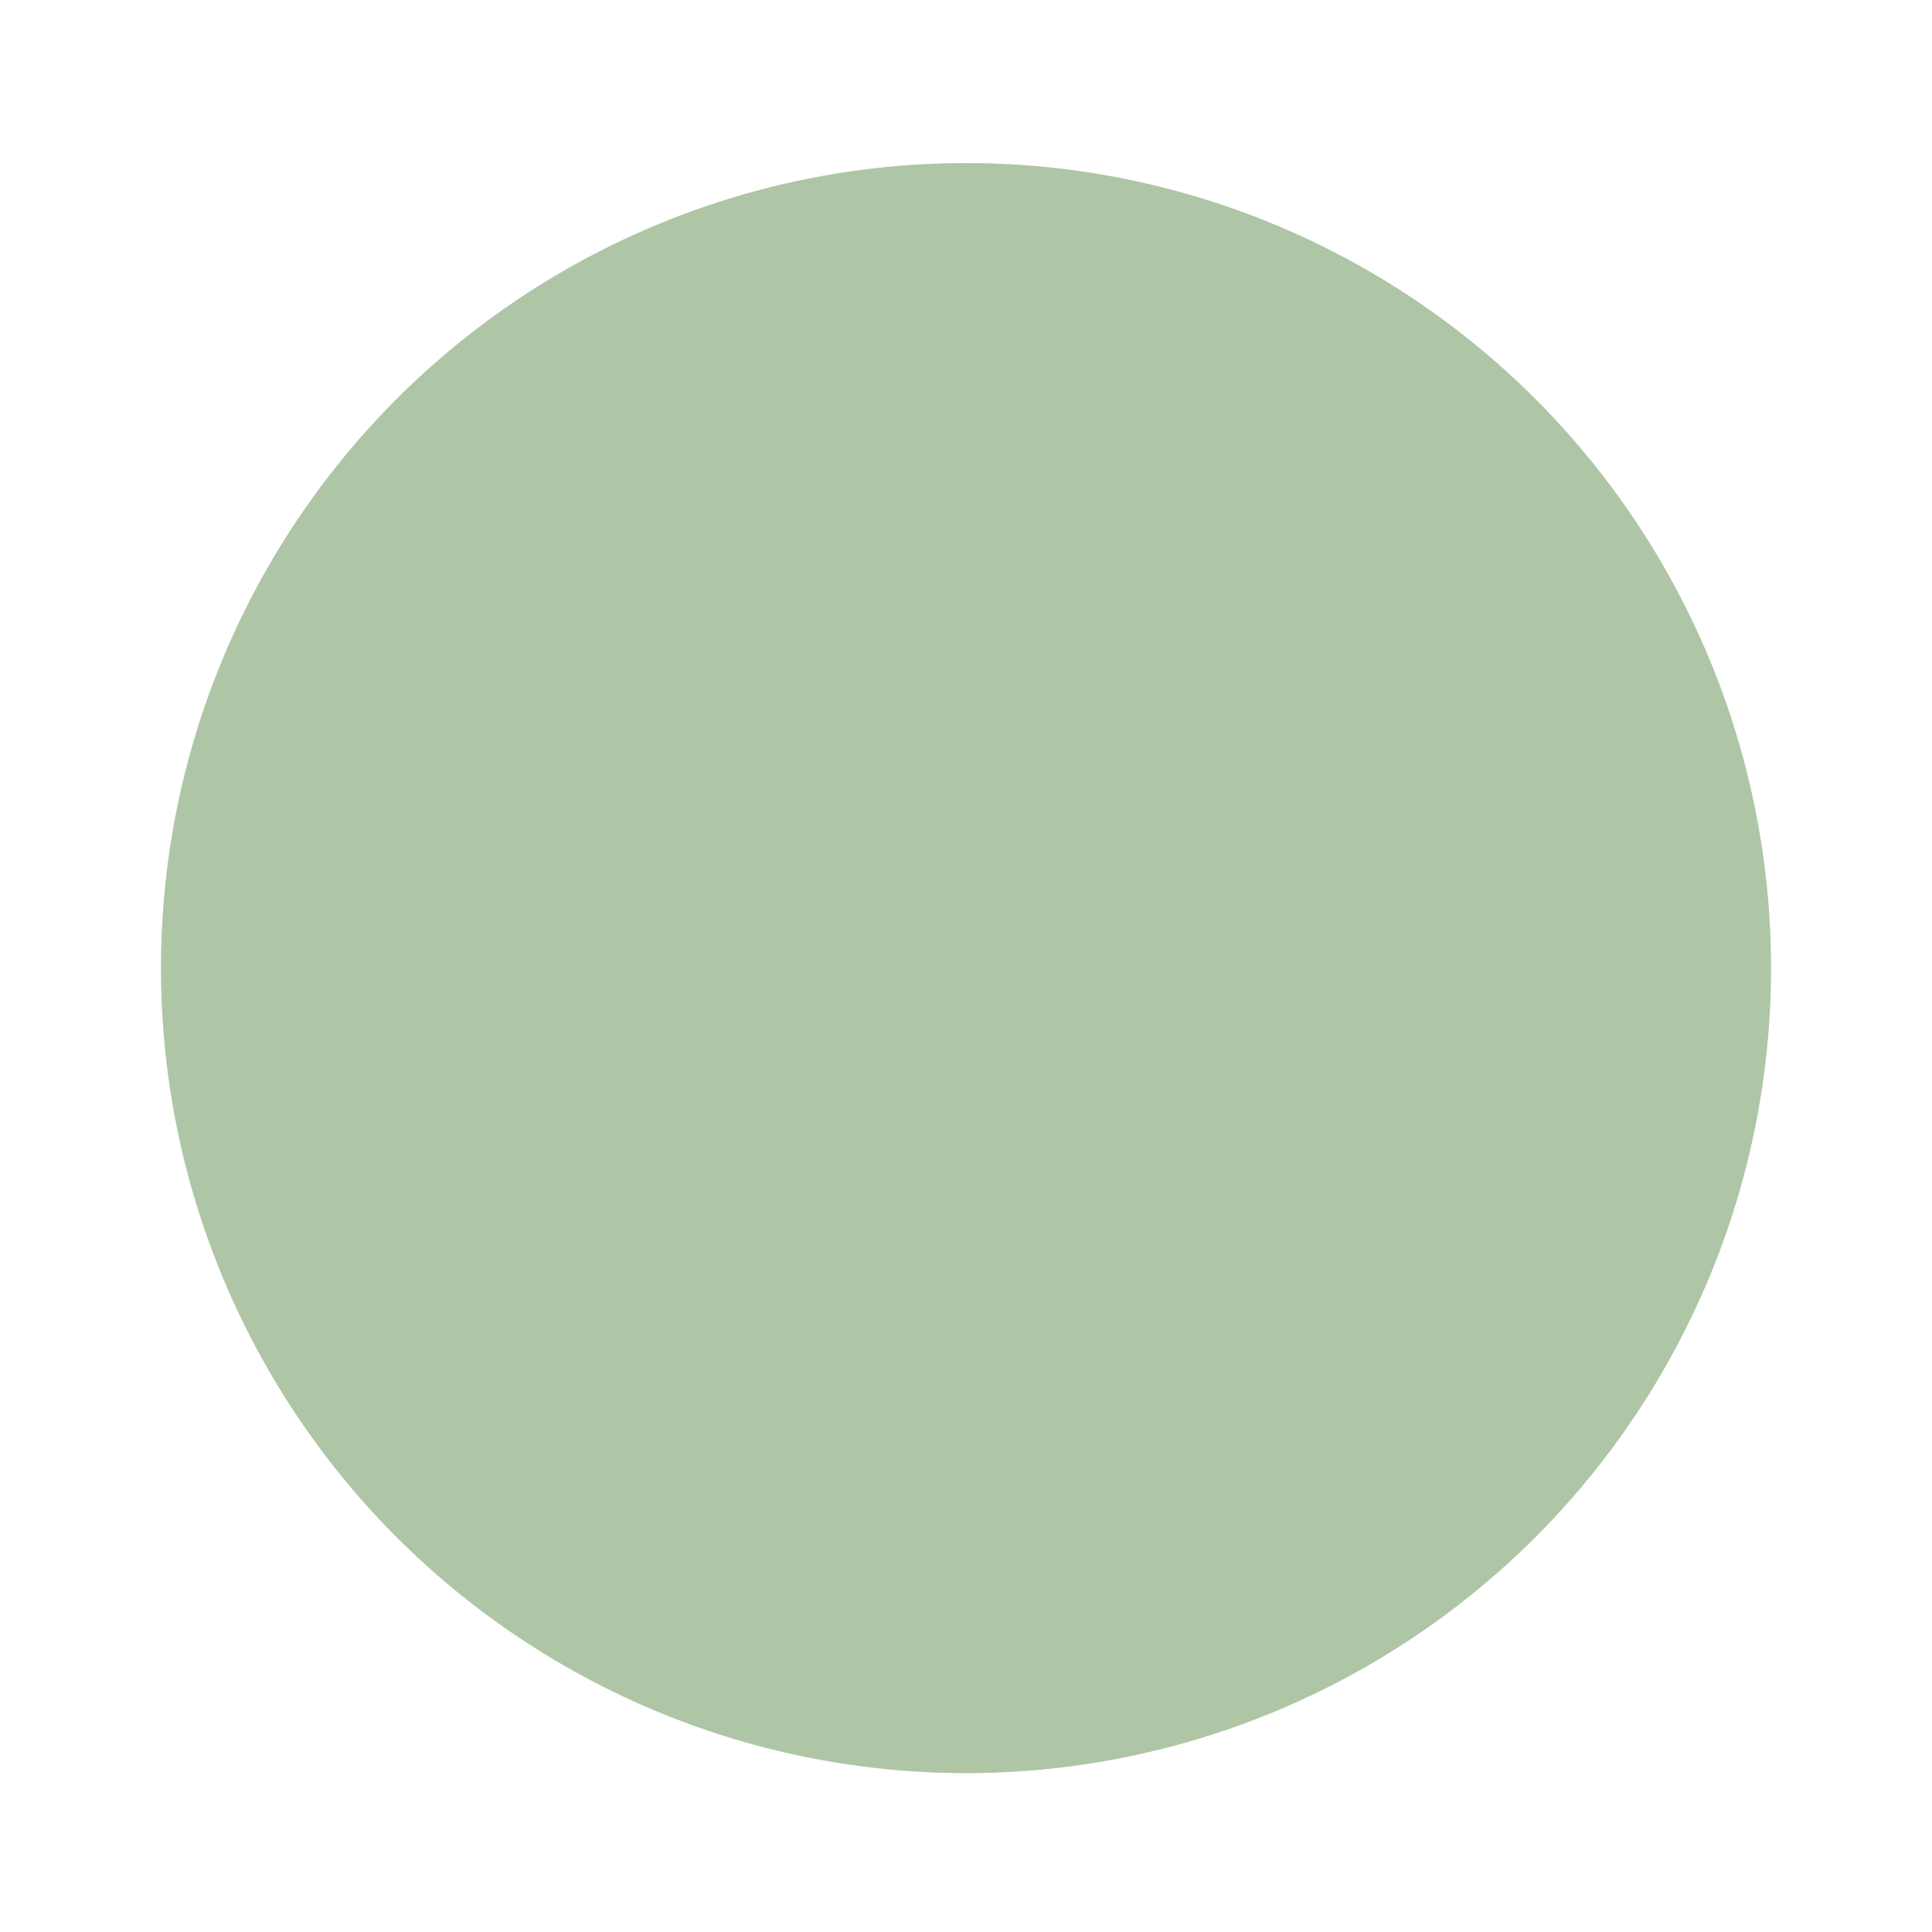 <svg width="240" height="240" viewBox="0 0 240 240" fill="none" xmlns="http://www.w3.org/2000/svg">
<g filter="url(#filter0_d_11713_4587)">
<circle cx="120" cy="115" r="100" fill="#D9D9D9"/>
<circle cx="120" cy="115" r="100" fill="#9CBE8F" fill-opacity="0.7"/>
</g>
<defs>
<filter id="filter0_d_11713_4587" x="0.274" y="0.534" width="239.452" height="239.452" filterUnits="userSpaceOnUse" color-interpolation-filters="sRGB">
<feFlood flood-opacity="0" result="BackgroundImageFix"/>
<feColorMatrix in="SourceAlpha" type="matrix" values="0 0 0 0 0 0 0 0 0 0 0 0 0 0 0 0 0 0 127 0" result="hardAlpha"/>
<feOffset dy="5.26"/>
<feGaussianBlur stdDeviation="9.863"/>
<feComposite in2="hardAlpha" operator="out"/>
<feColorMatrix type="matrix" values="0 0 0 0 0.039 0 0 0 0 0.533 0 0 0 0 0.09 0 0 0 0.25 0"/>
<feBlend mode="normal" in2="BackgroundImageFix" result="effect1_dropShadow_11713_4587"/>
<feBlend mode="normal" in="SourceGraphic" in2="effect1_dropShadow_11713_4587" result="shape"/>
</filter>
</defs>
</svg>
